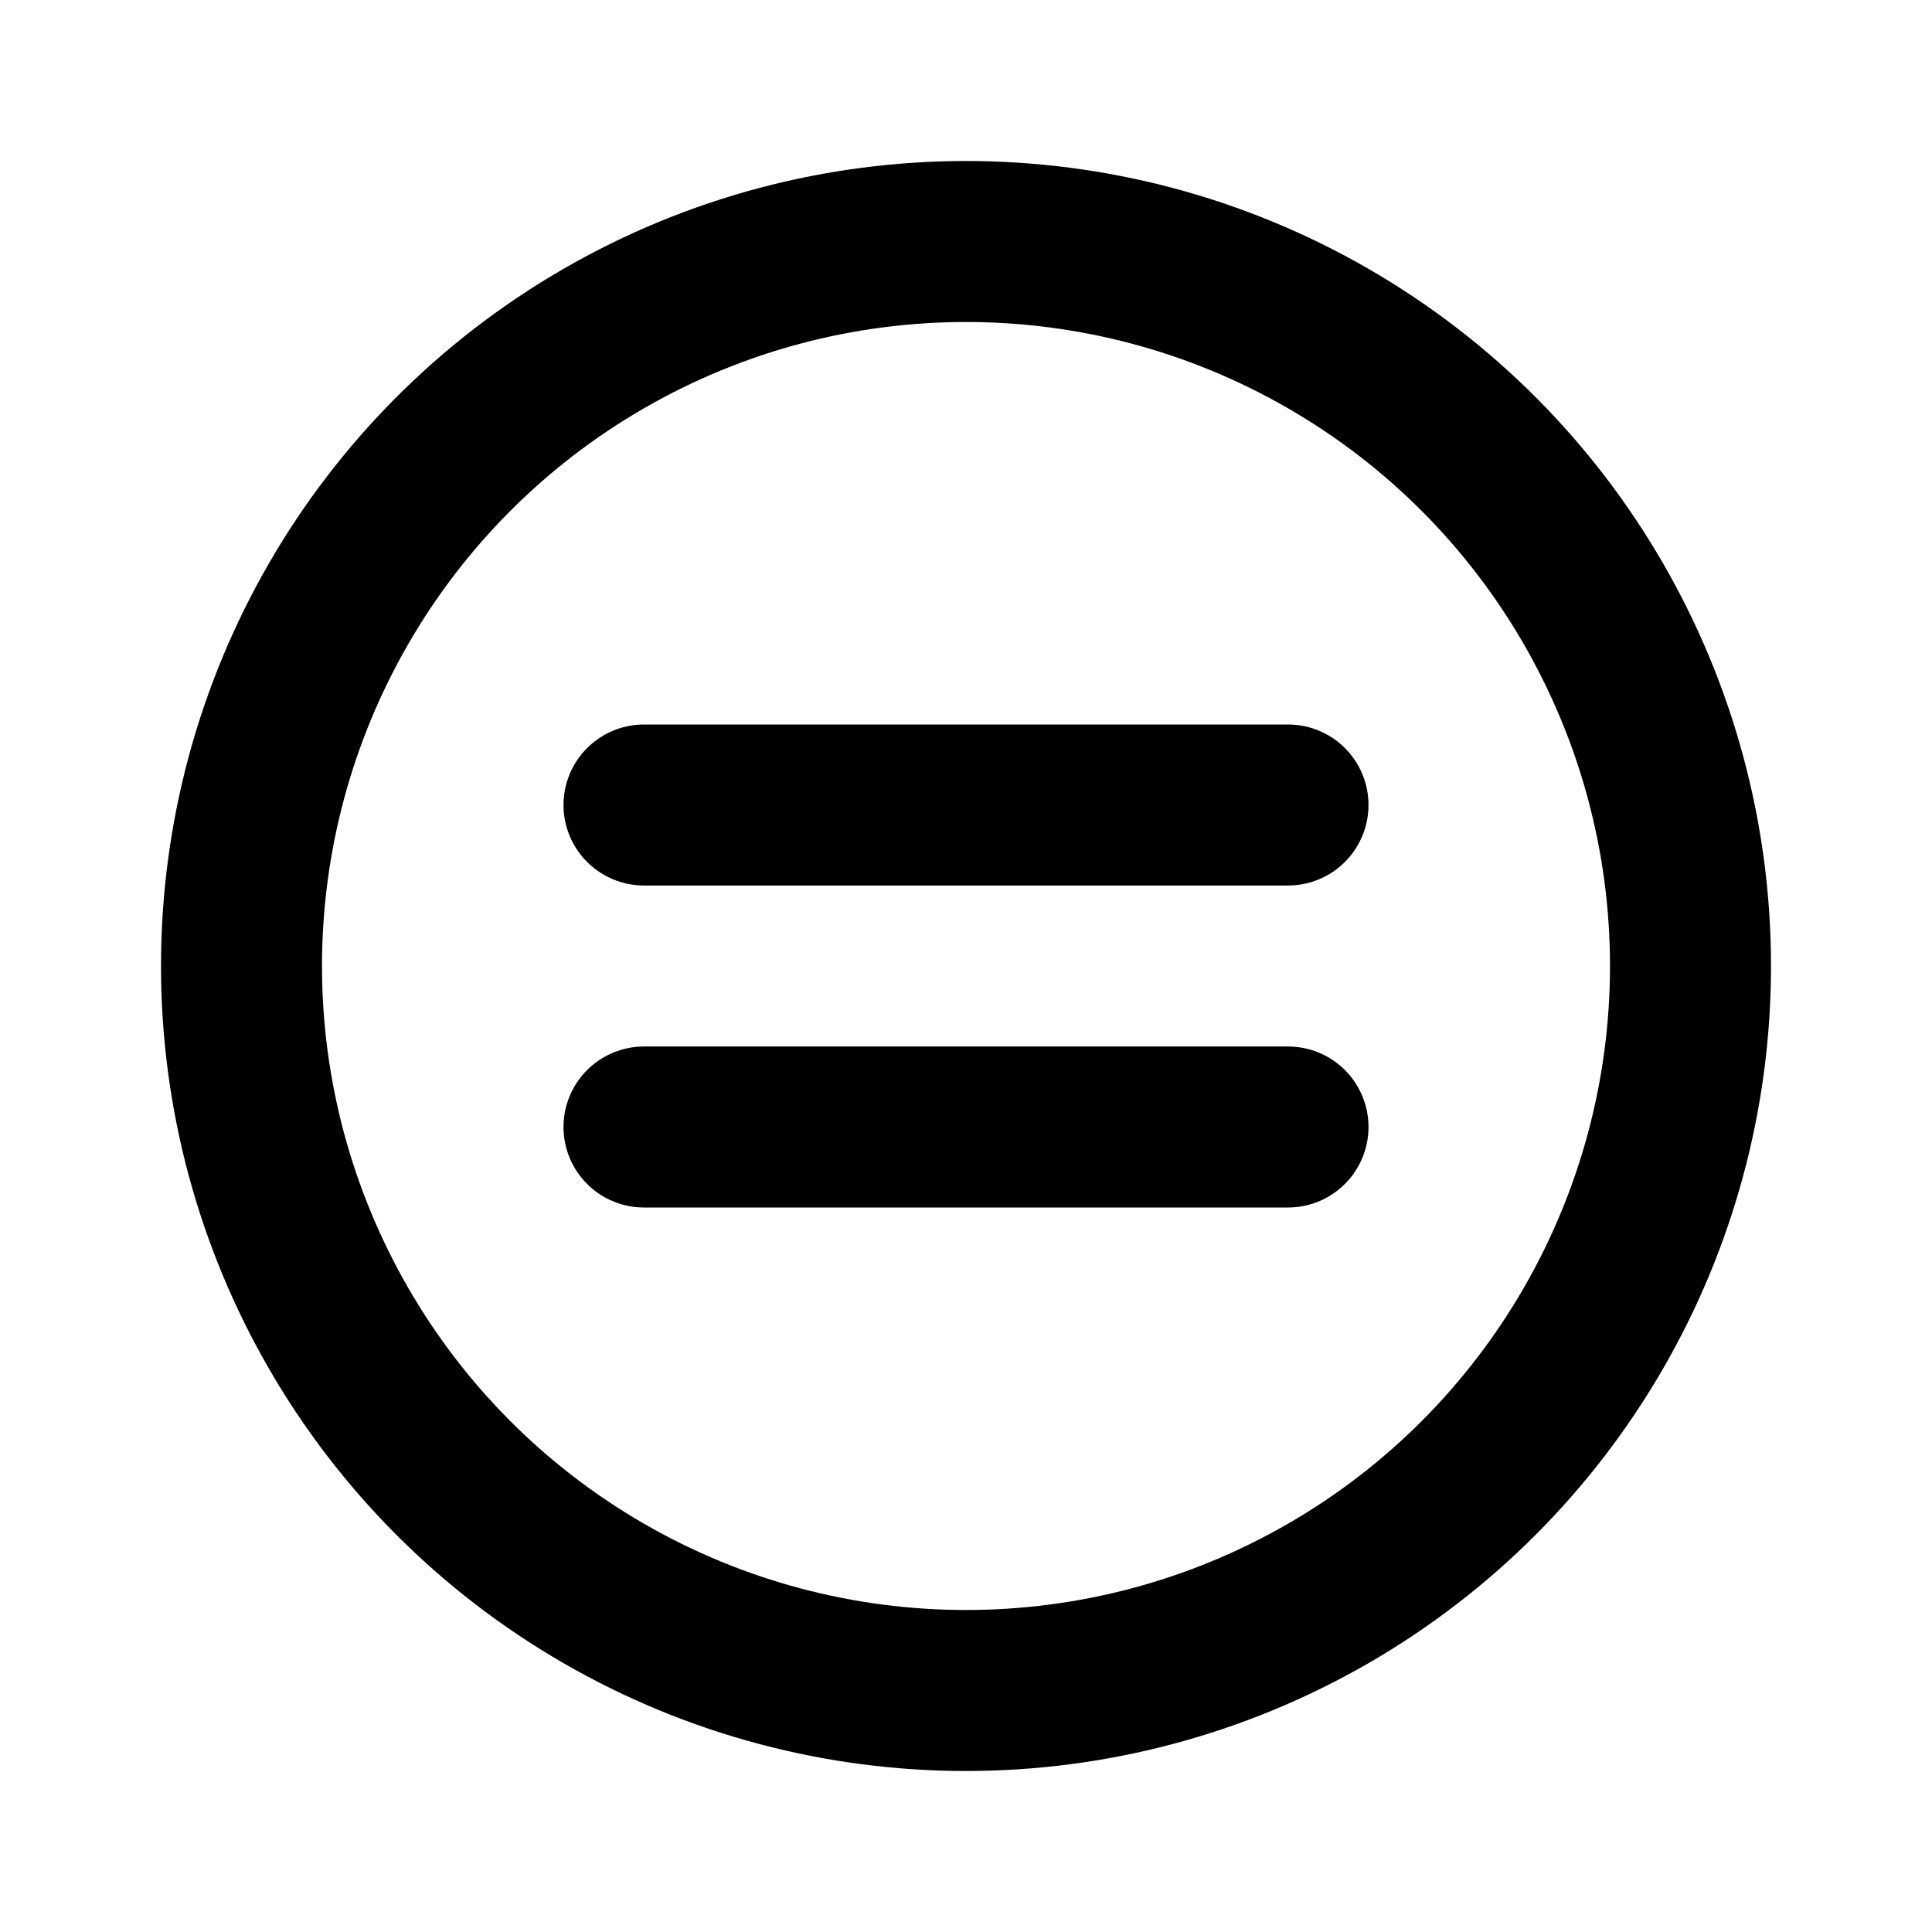 <svg xmlns="http://www.w3.org/2000/svg" viewBox="0 0 24 24" width="100%" height="100%">
  <circle cx="12" cy="12" r="9" fill="none" stroke="currentColor" stroke-width="2"/>
  <path d="M8 10 L16 10 M8 14 L16 14" stroke="currentColor" stroke-width="2" stroke-linecap="round"/>
  <circle cx="10" cy="10" r="0.5" fill="currentColor"/>
  <circle cx="14" cy="10" r="0.5" fill="currentColor"/>
</svg>